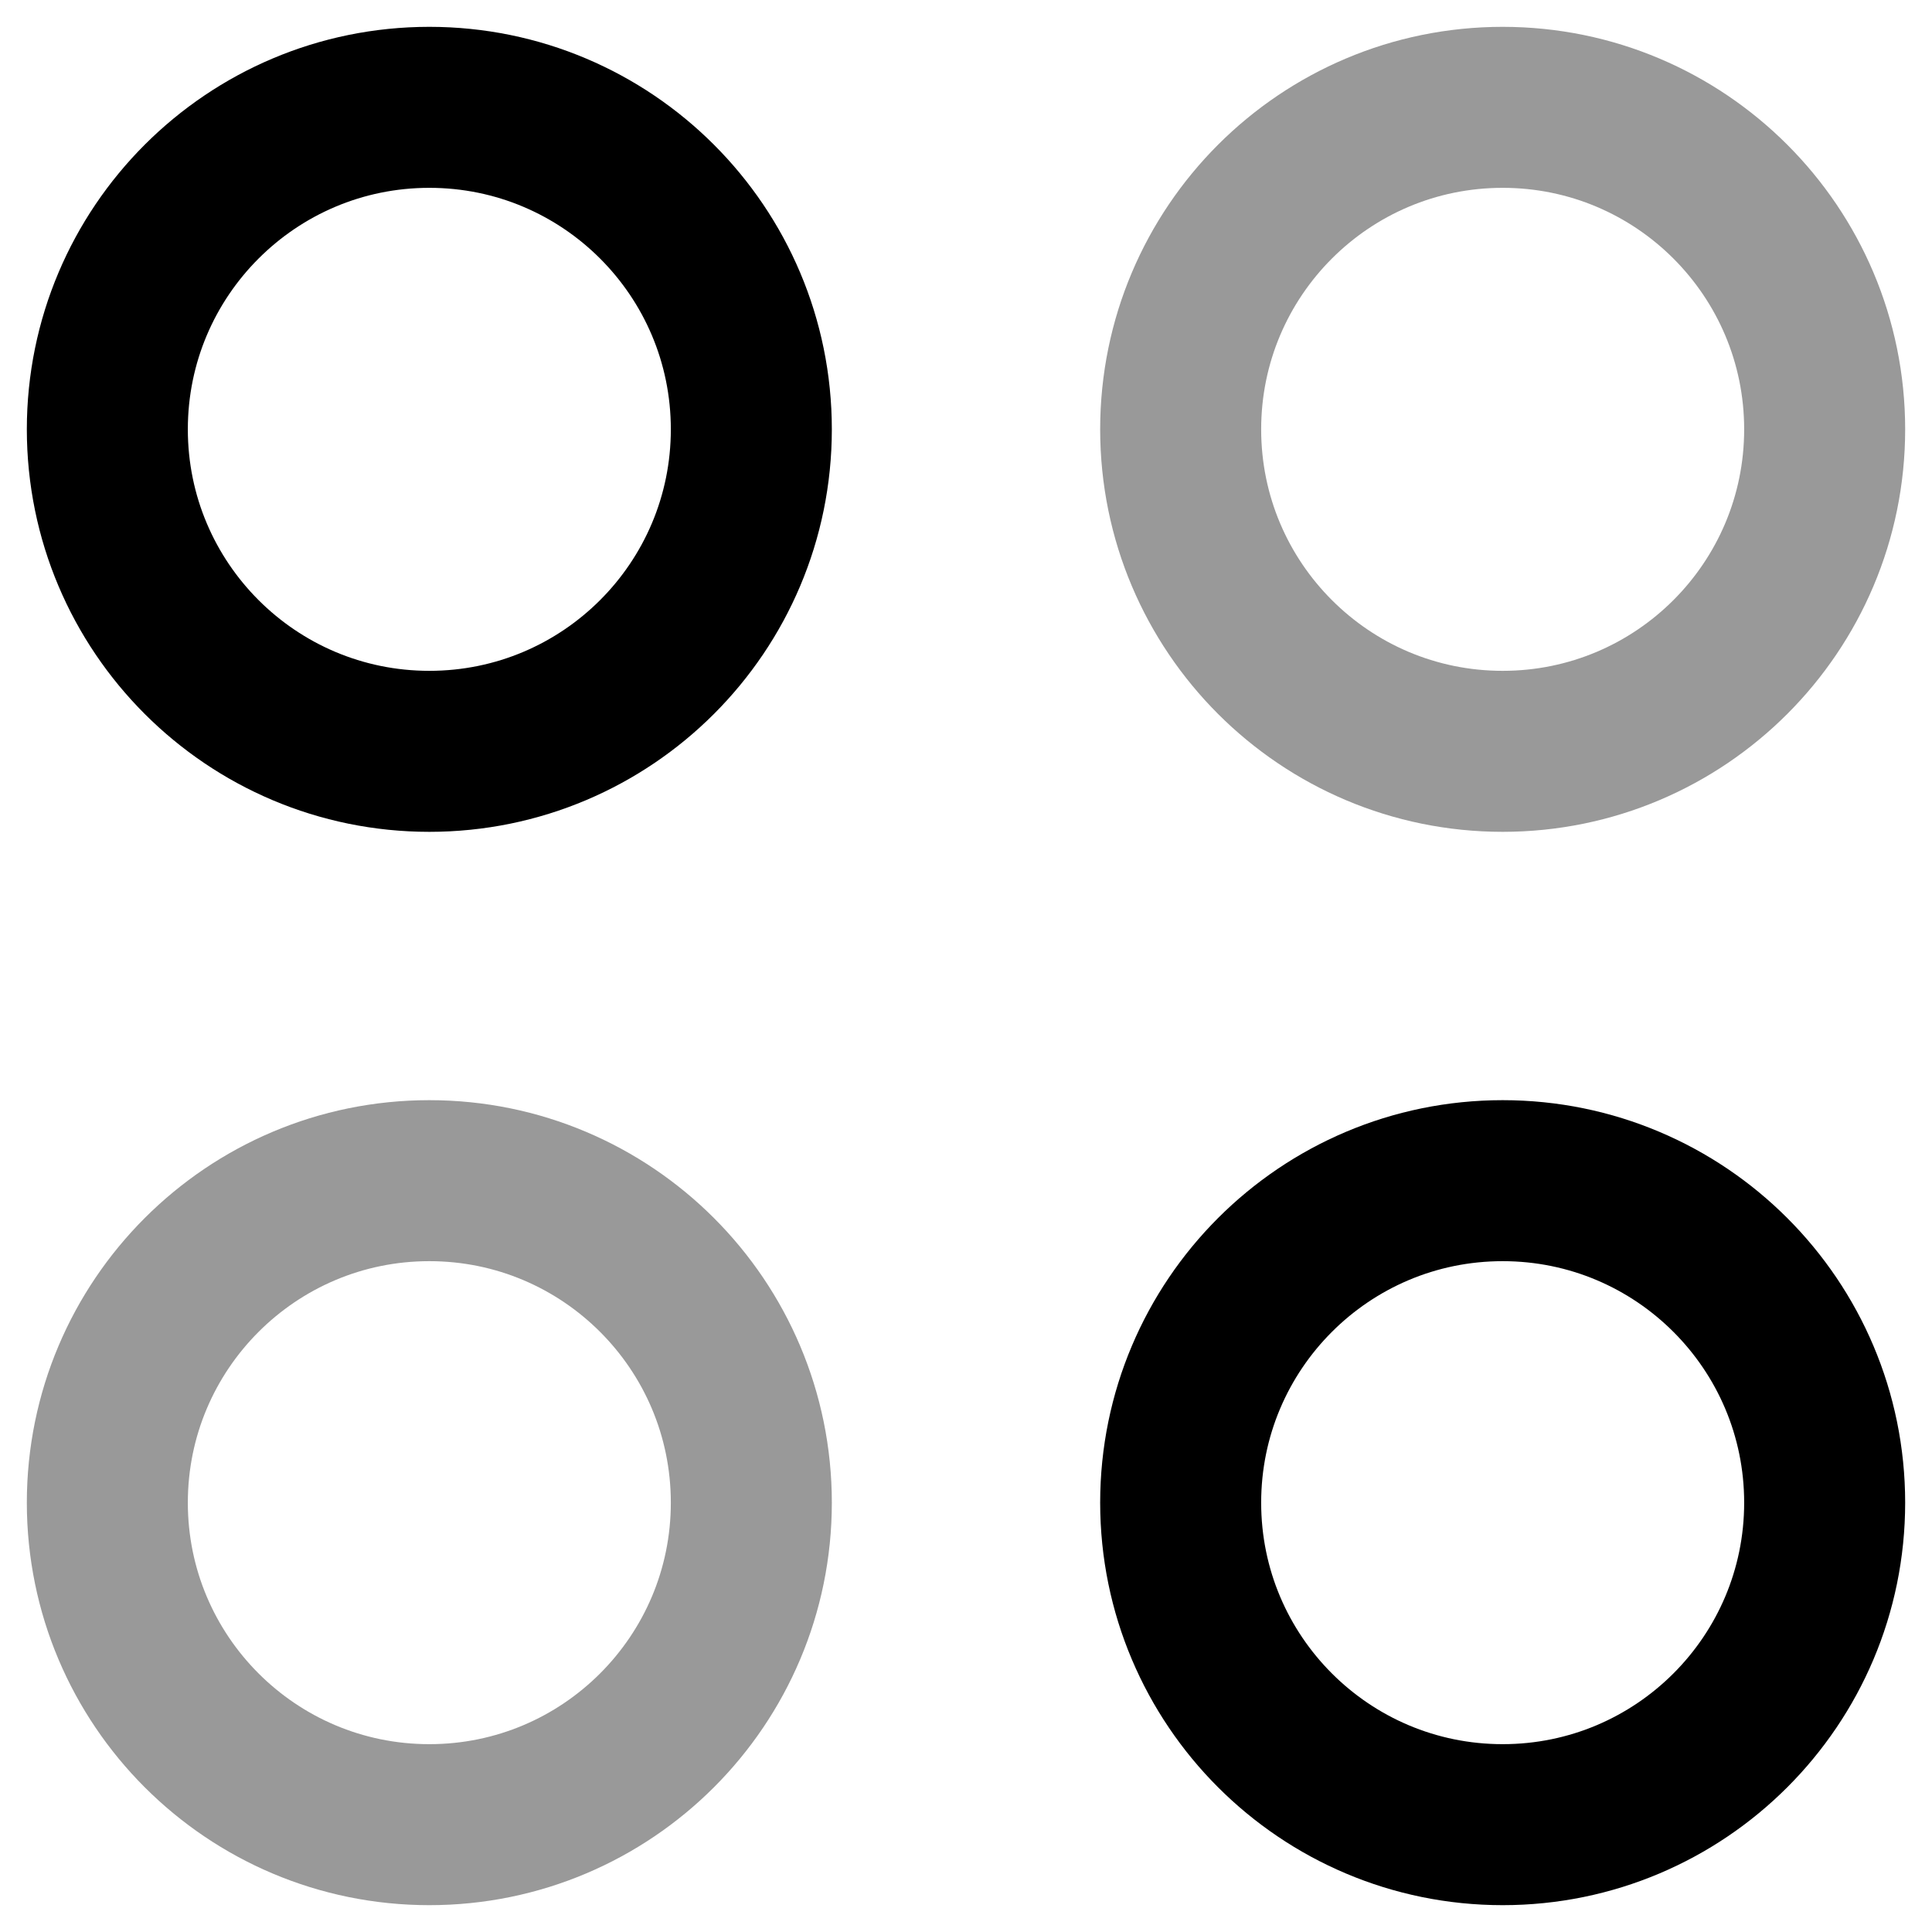 <svg width="18" height="18" viewBox="0 0 18 18" fill="none" xmlns="http://www.w3.org/2000/svg"><path d="M4 7C5.657 7 7 5.657 7 4C7 2.343 5.657 1 4 1C2.343 1 1 2.343 1 4C1 5.657 2.343 7 4 7Z" stroke="currentColor" stroke-width="1.5" stroke-miterlimit="10" stroke-linecap="round" stroke-linejoin="round"/><path opacity=".4" d="M4 17C5.657 17 7 15.657 7 14C7 12.343 5.657 11 4 11C2.343 11 1 12.343 1 14C1 15.657 2.343 17 4 17Z" stroke="currentColor" stroke-width="1.5" stroke-miterlimit="10" stroke-linecap="round" stroke-linejoin="round"/><path d="M14 17C15.657 17 17 15.657 17 14C17 12.343 15.657 11 14 11C12.343 11 11 12.343 11 14C11 15.657 12.343 17 14 17Z" stroke="currentColor" stroke-width="1.5" stroke-miterlimit="10" stroke-linecap="round" stroke-linejoin="round"/><path opacity=".4" d="M14 7C15.657 7 17 5.657 17 4C17 2.343 15.657 1 14 1C12.343 1 11 2.343 11 4C11 5.657 12.343 7 14 7Z" stroke="currentColor" stroke-width="1.5" stroke-miterlimit="10" stroke-linecap="round" stroke-linejoin="round"/></svg>